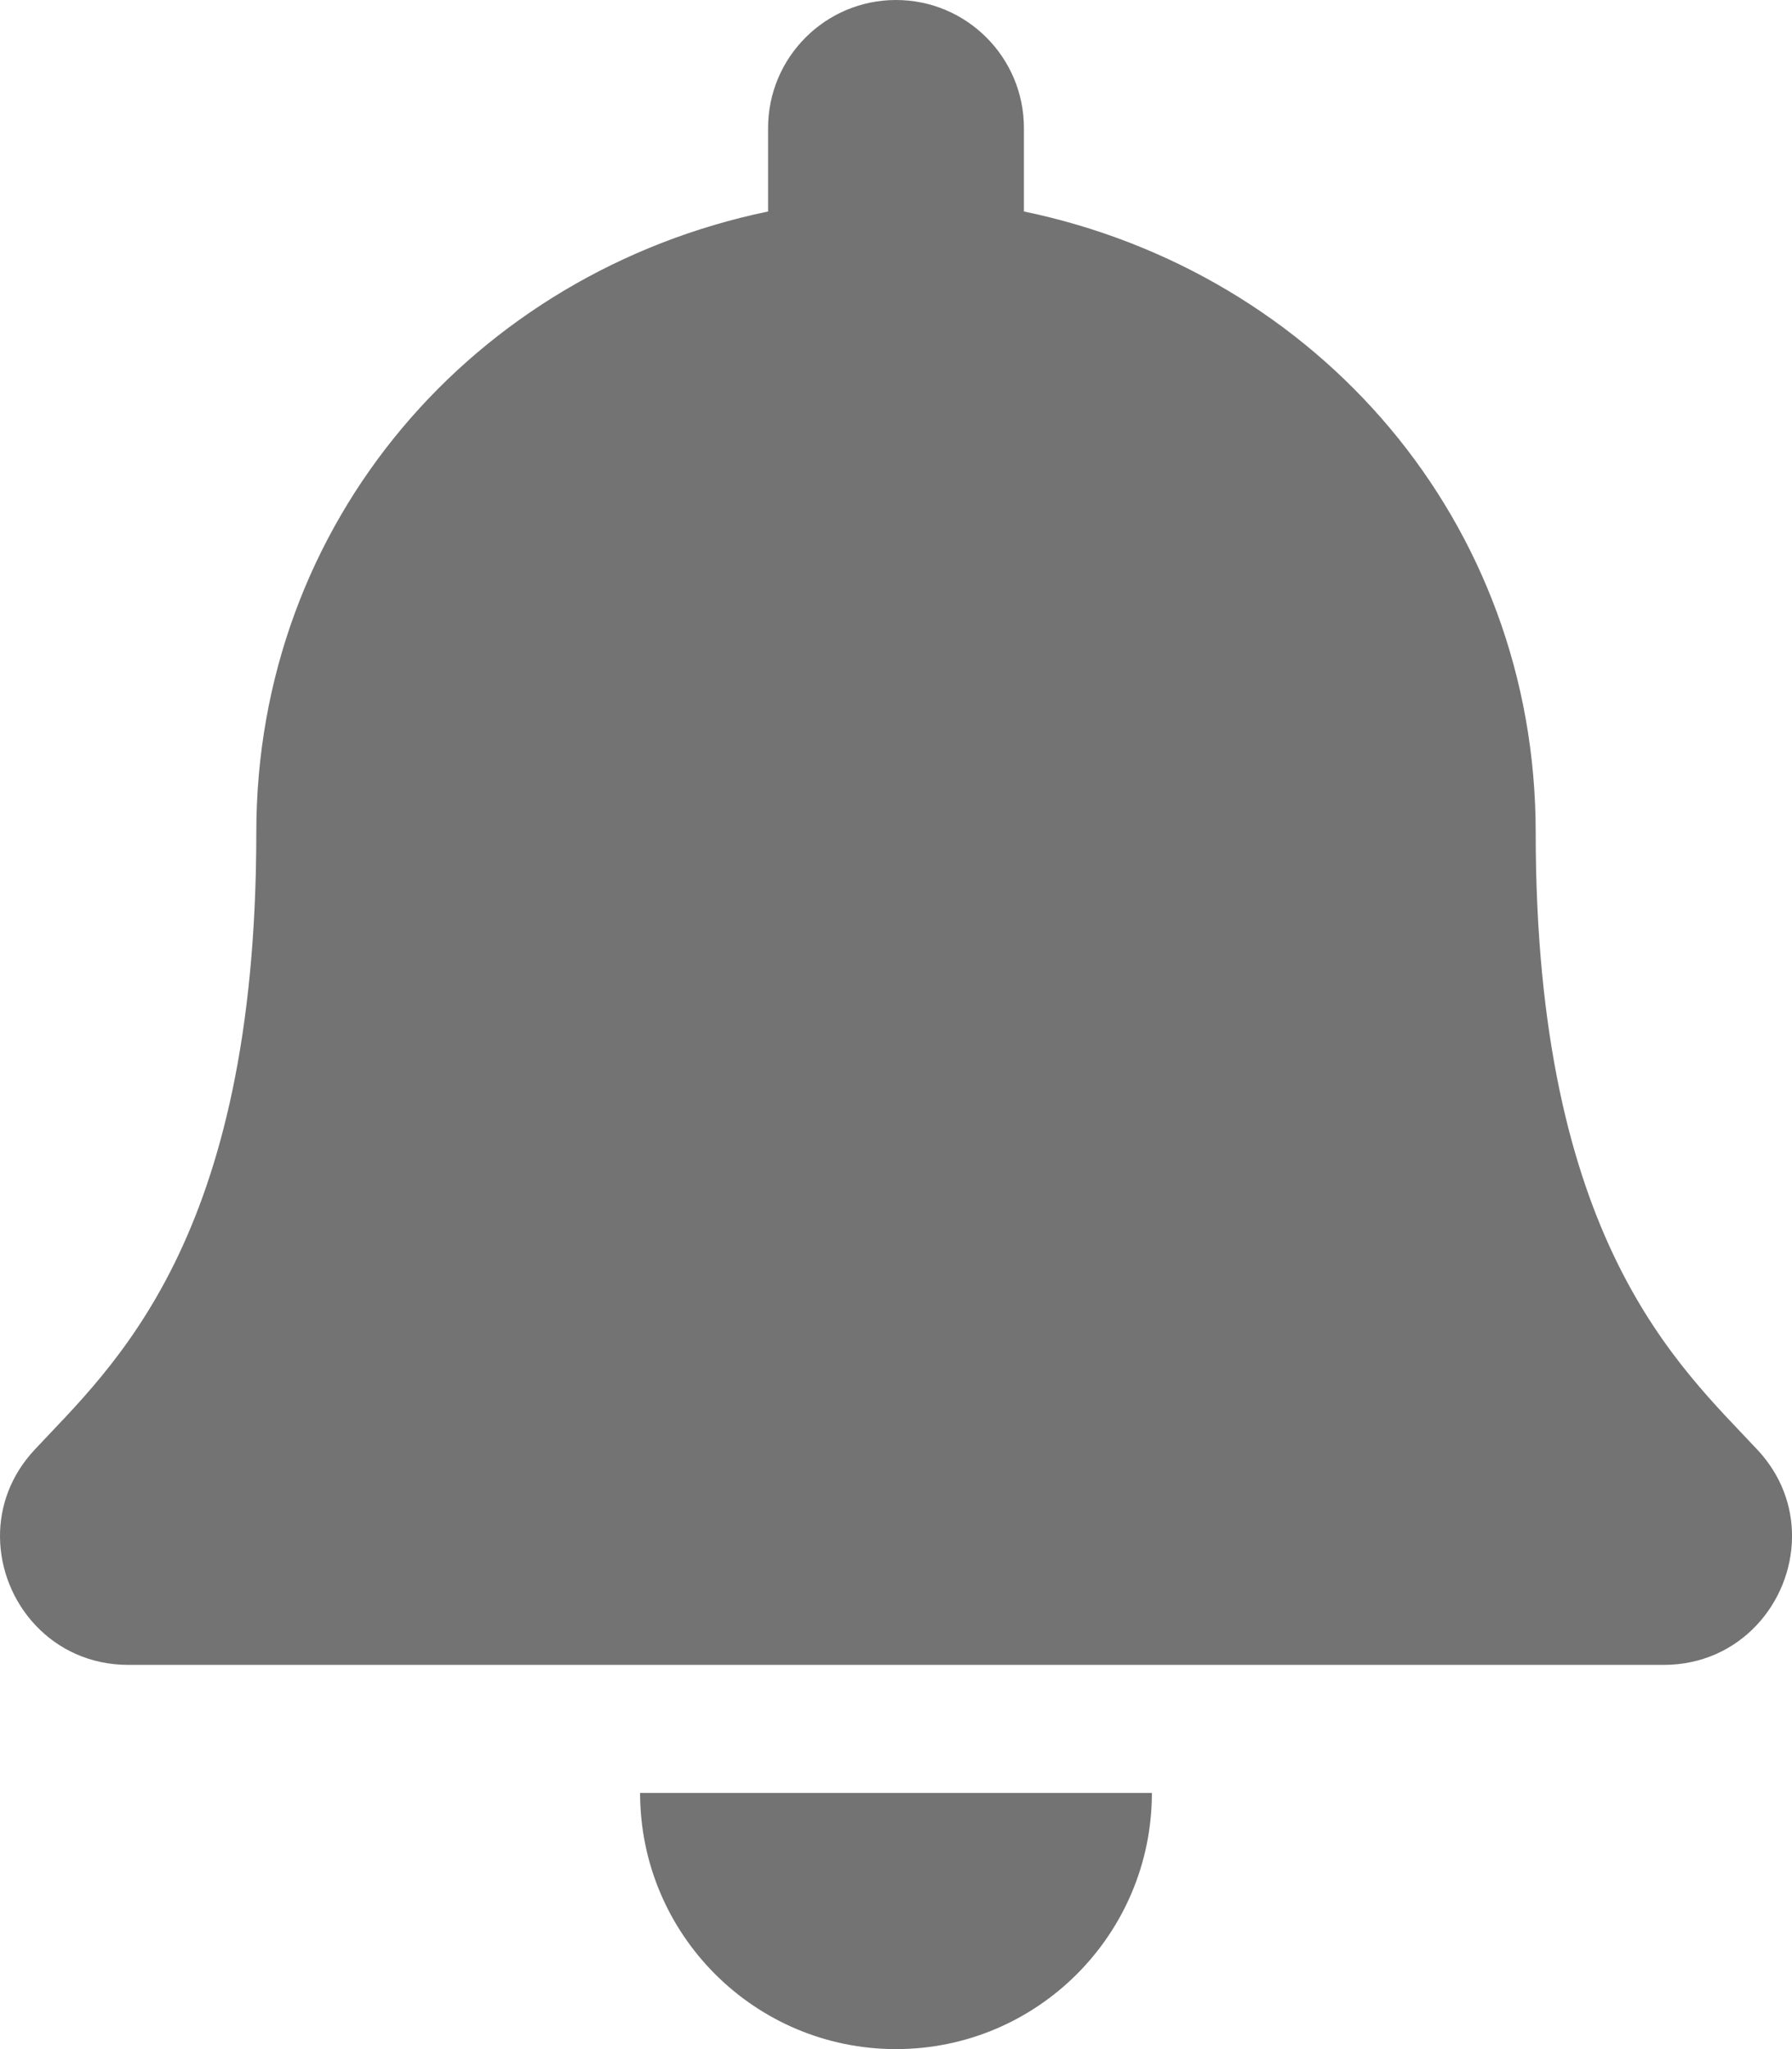 <?xml version="1.0" encoding="UTF-8"?><svg id="Layer_1" xmlns="http://www.w3.org/2000/svg" viewBox="0 0 700 800"><defs><style>.cls-1{fill:#737373;stroke-width:0px;}</style></defs><path class="cls-1" d="m350,800c55.19,0,99.95-44.77,99.95-100h-199.91c0,55.23,44.77,100,99.95,100Zm336.55-233.92c-30.19-32.44-86.67-81.23-86.67-241.08,0-121.41-85.13-218.59-199.91-242.44v-32.56c0-27.61-22.38-50-49.97-50s-49.97,22.39-49.97,50v32.56c-114.78,23.84-199.91,121.03-199.91,242.44,0,159.84-56.48,208.64-86.67,241.08C4.08,576.16-.08,588.2,0,600c.17,25.62,20.28,50,50.16,50h599.69c29.87,0,50-24.38,50.16-50,.08-11.8-4.08-23.86-13.45-33.92Z"/></svg>